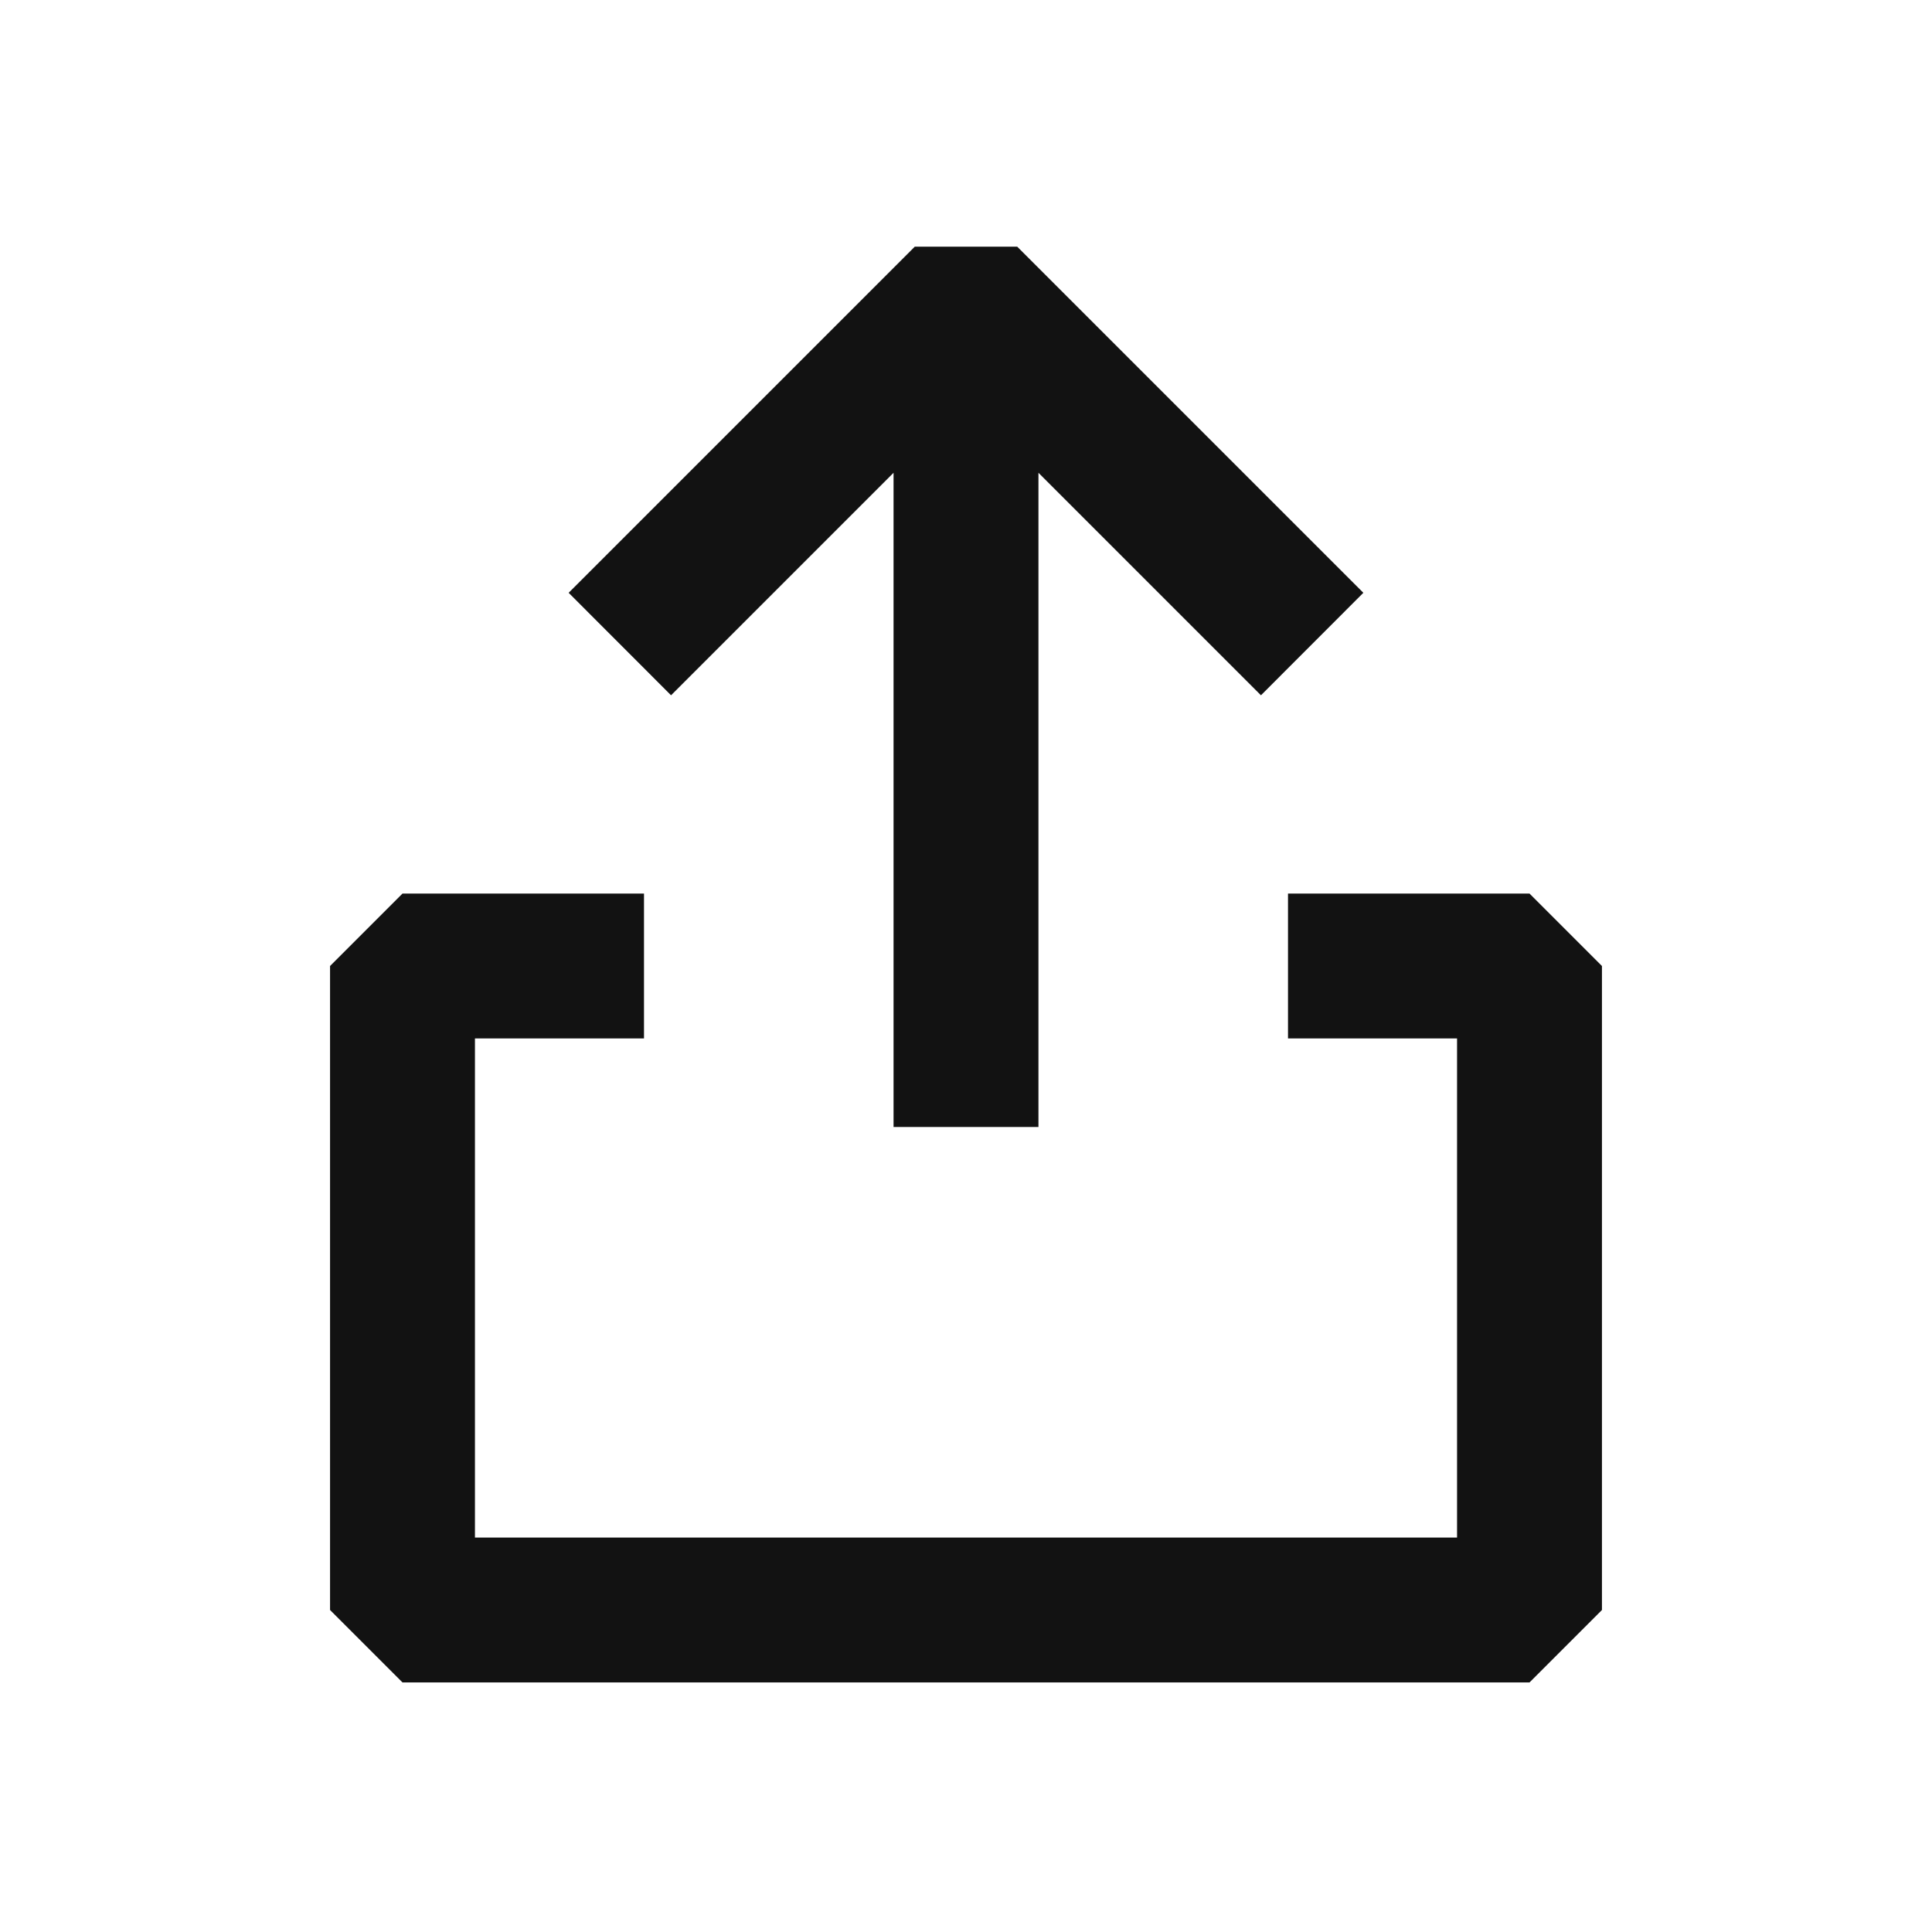 <svg width="24" height="24" viewBox="0 0 24 24" fill="none" xmlns="http://www.w3.org/2000/svg">
<g clip-path="url(#clip0_6908_874)">
<path fill-rule="evenodd" clip-rule="evenodd" d="M7.064 7.364L11.364 3.064H12.636L16.936 7.364L15.664 8.637L12.9 5.873V14H11.1V5.873L8.336 8.637L7.064 7.364ZM4.1 12L5 11.1H8V12.9H5.9V19.1H18.1V12.9H16V11.1H19L19.9 12V20L19 20.9H5L4.1 20V12Z" fill="#121212"/>
</g>
<defs>
<clipPath id="clip0_6908_874">
<rect width="24" height="24" fill="white"/>
</clipPath>
</defs>
</svg>
